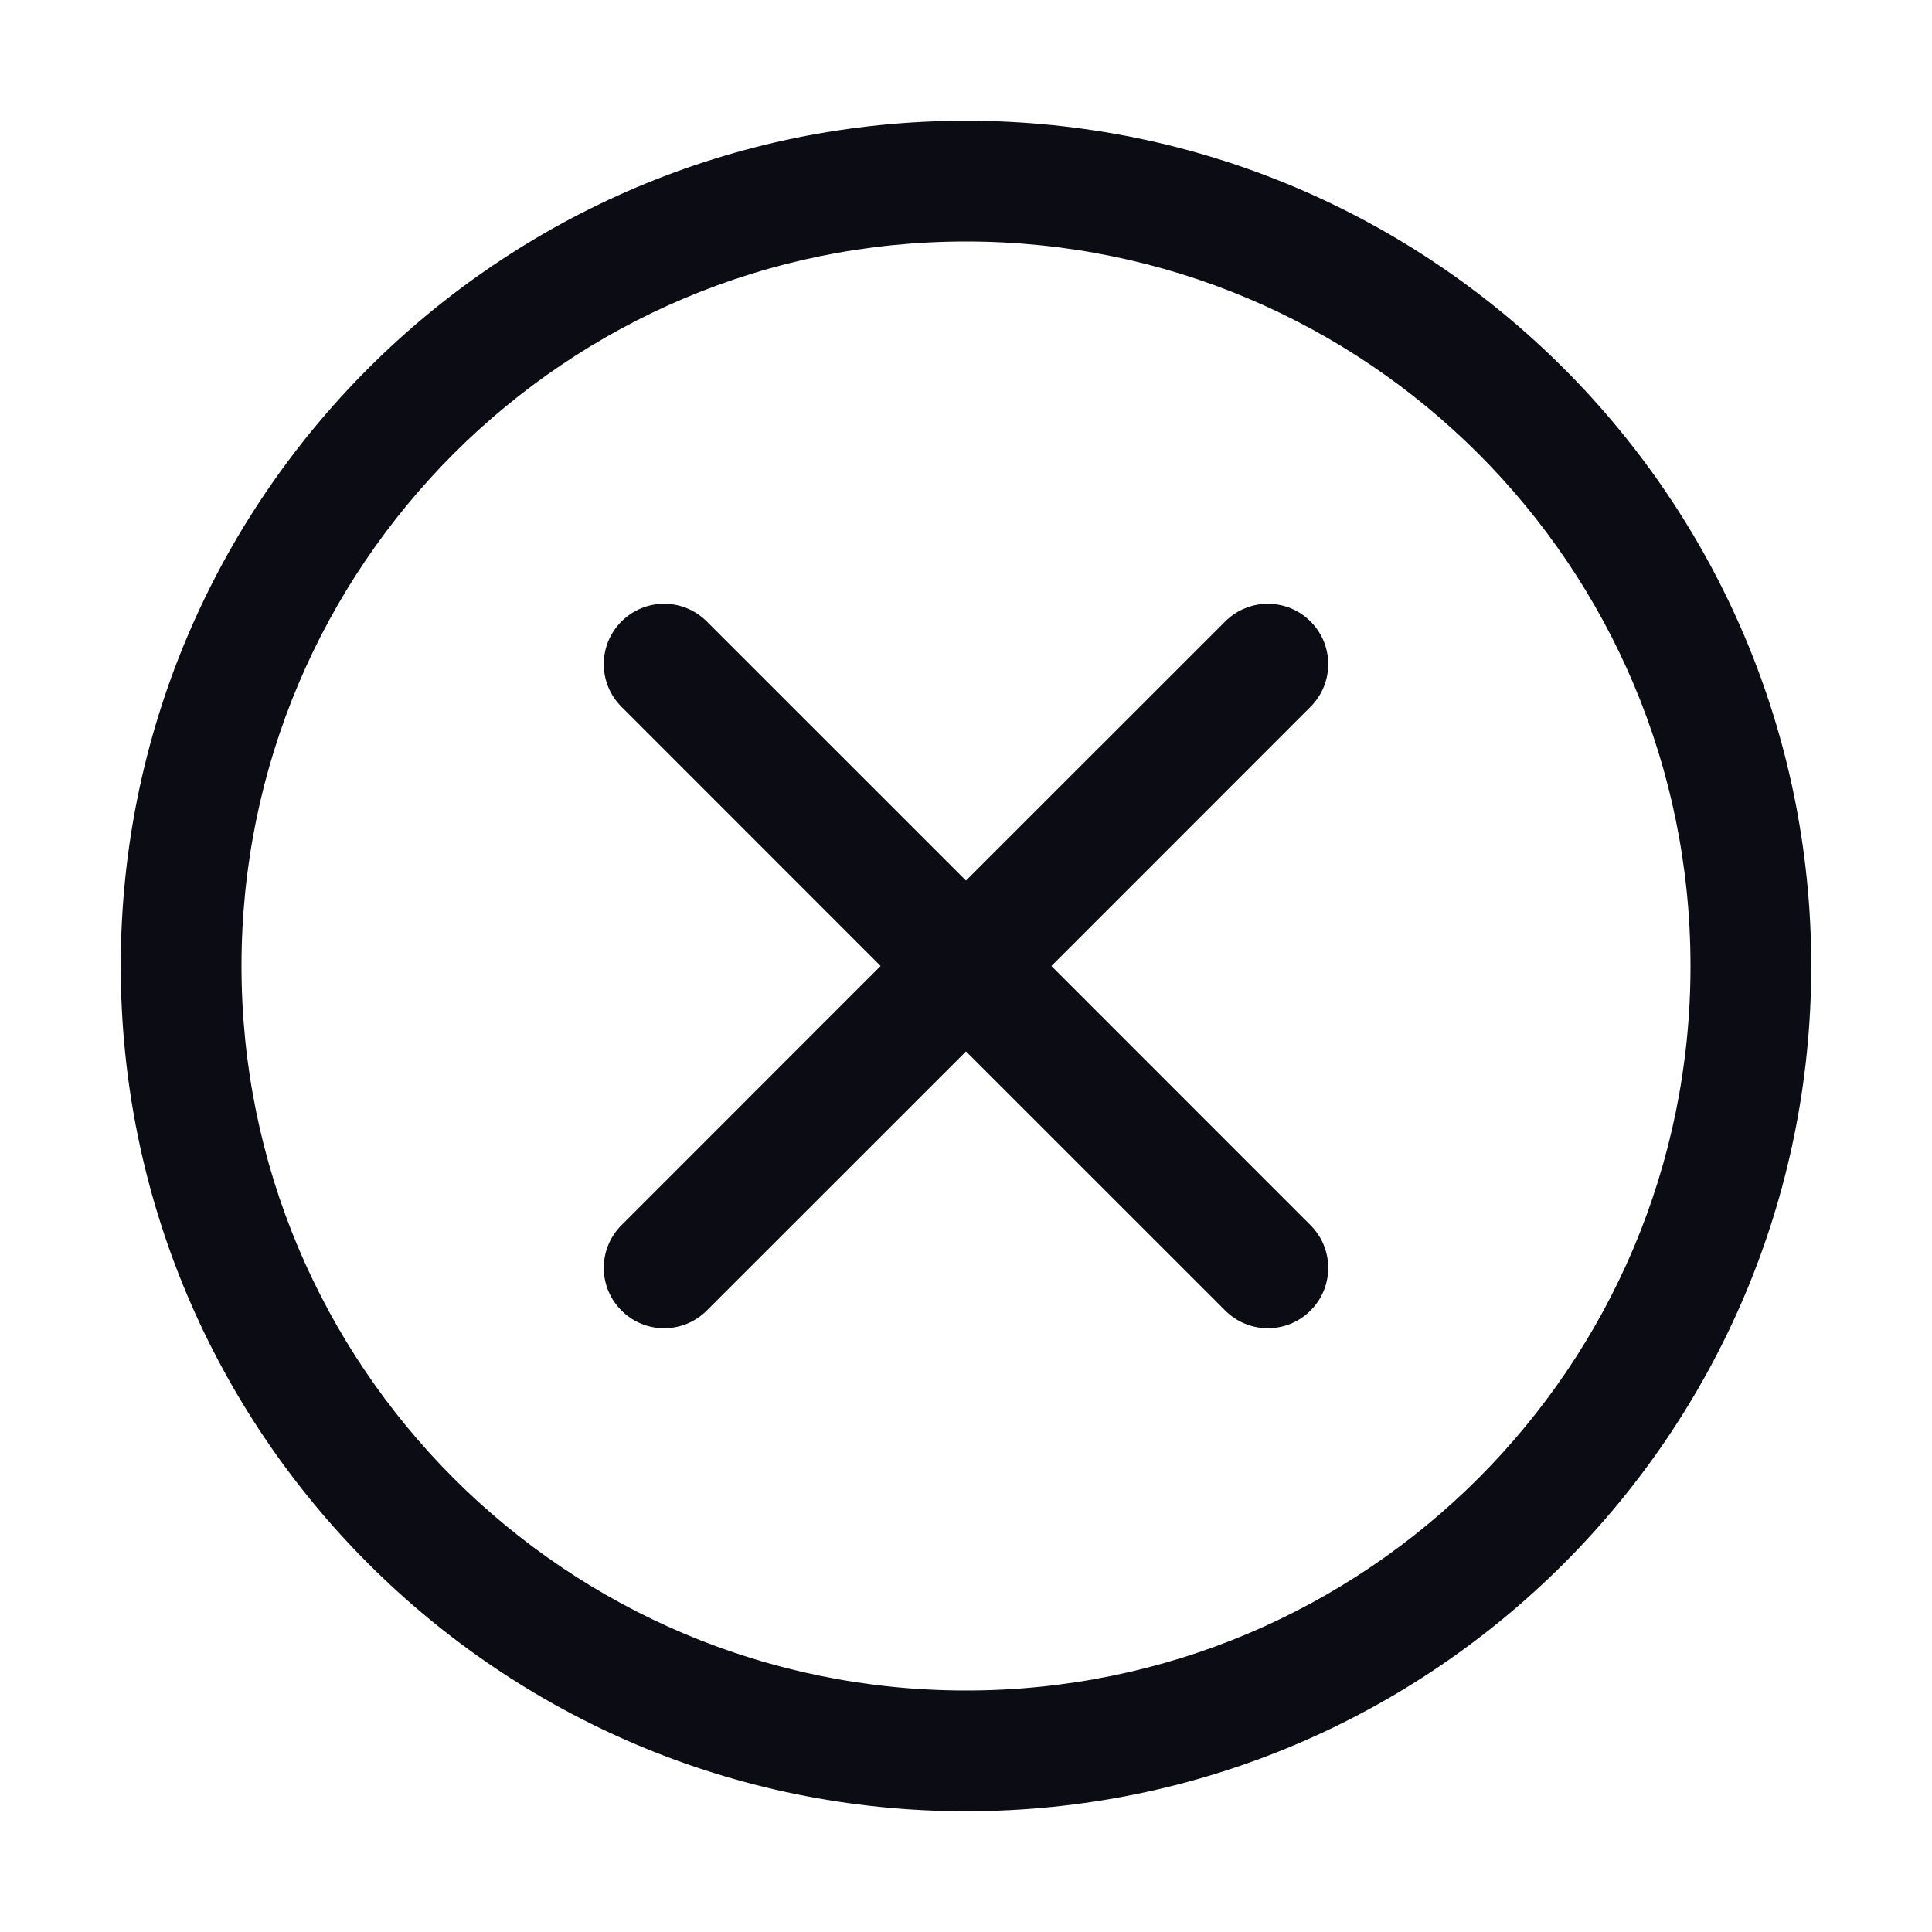 <svg width="24" height="24" viewBox="0 0 24 24" fill="none" xmlns="http://www.w3.org/2000/svg">
<path fill-rule="evenodd" clip-rule="evenodd" d="M12 21C16.971 21 21 16.971 21 12C21 7.029 16.971 3 12 3C7.029 3 3 7.029 3 12C3 16.971 7.029 21 12 21ZM12 22.5C17.799 22.5 22.5 17.799 22.5 12C22.5 6.201 17.799 1.5 12 1.5C6.201 1.5 1.5 6.201 1.5 12C1.5 17.799 6.201 22.5 12 22.5Z" fill="#0C0C14"/>
<path fill-rule="evenodd" clip-rule="evenodd" d="M7.72 7.72C8.013 7.427 8.487 7.427 8.78 7.72L12 10.939L15.22 7.72C15.513 7.427 15.987 7.427 16.28 7.72C16.573 8.013 16.573 8.487 16.28 8.78L13.061 12L16.28 15.22C16.573 15.513 16.573 15.987 16.28 16.28C15.987 16.573 15.513 16.573 15.22 16.28L12 13.061L8.78 16.28C8.487 16.573 8.013 16.573 7.72 16.28C7.427 15.987 7.427 15.513 7.72 15.22L10.939 12L7.72 8.78C7.427 8.487 7.427 8.013 7.72 7.72Z" fill="#0C0C14"/>
</svg>
